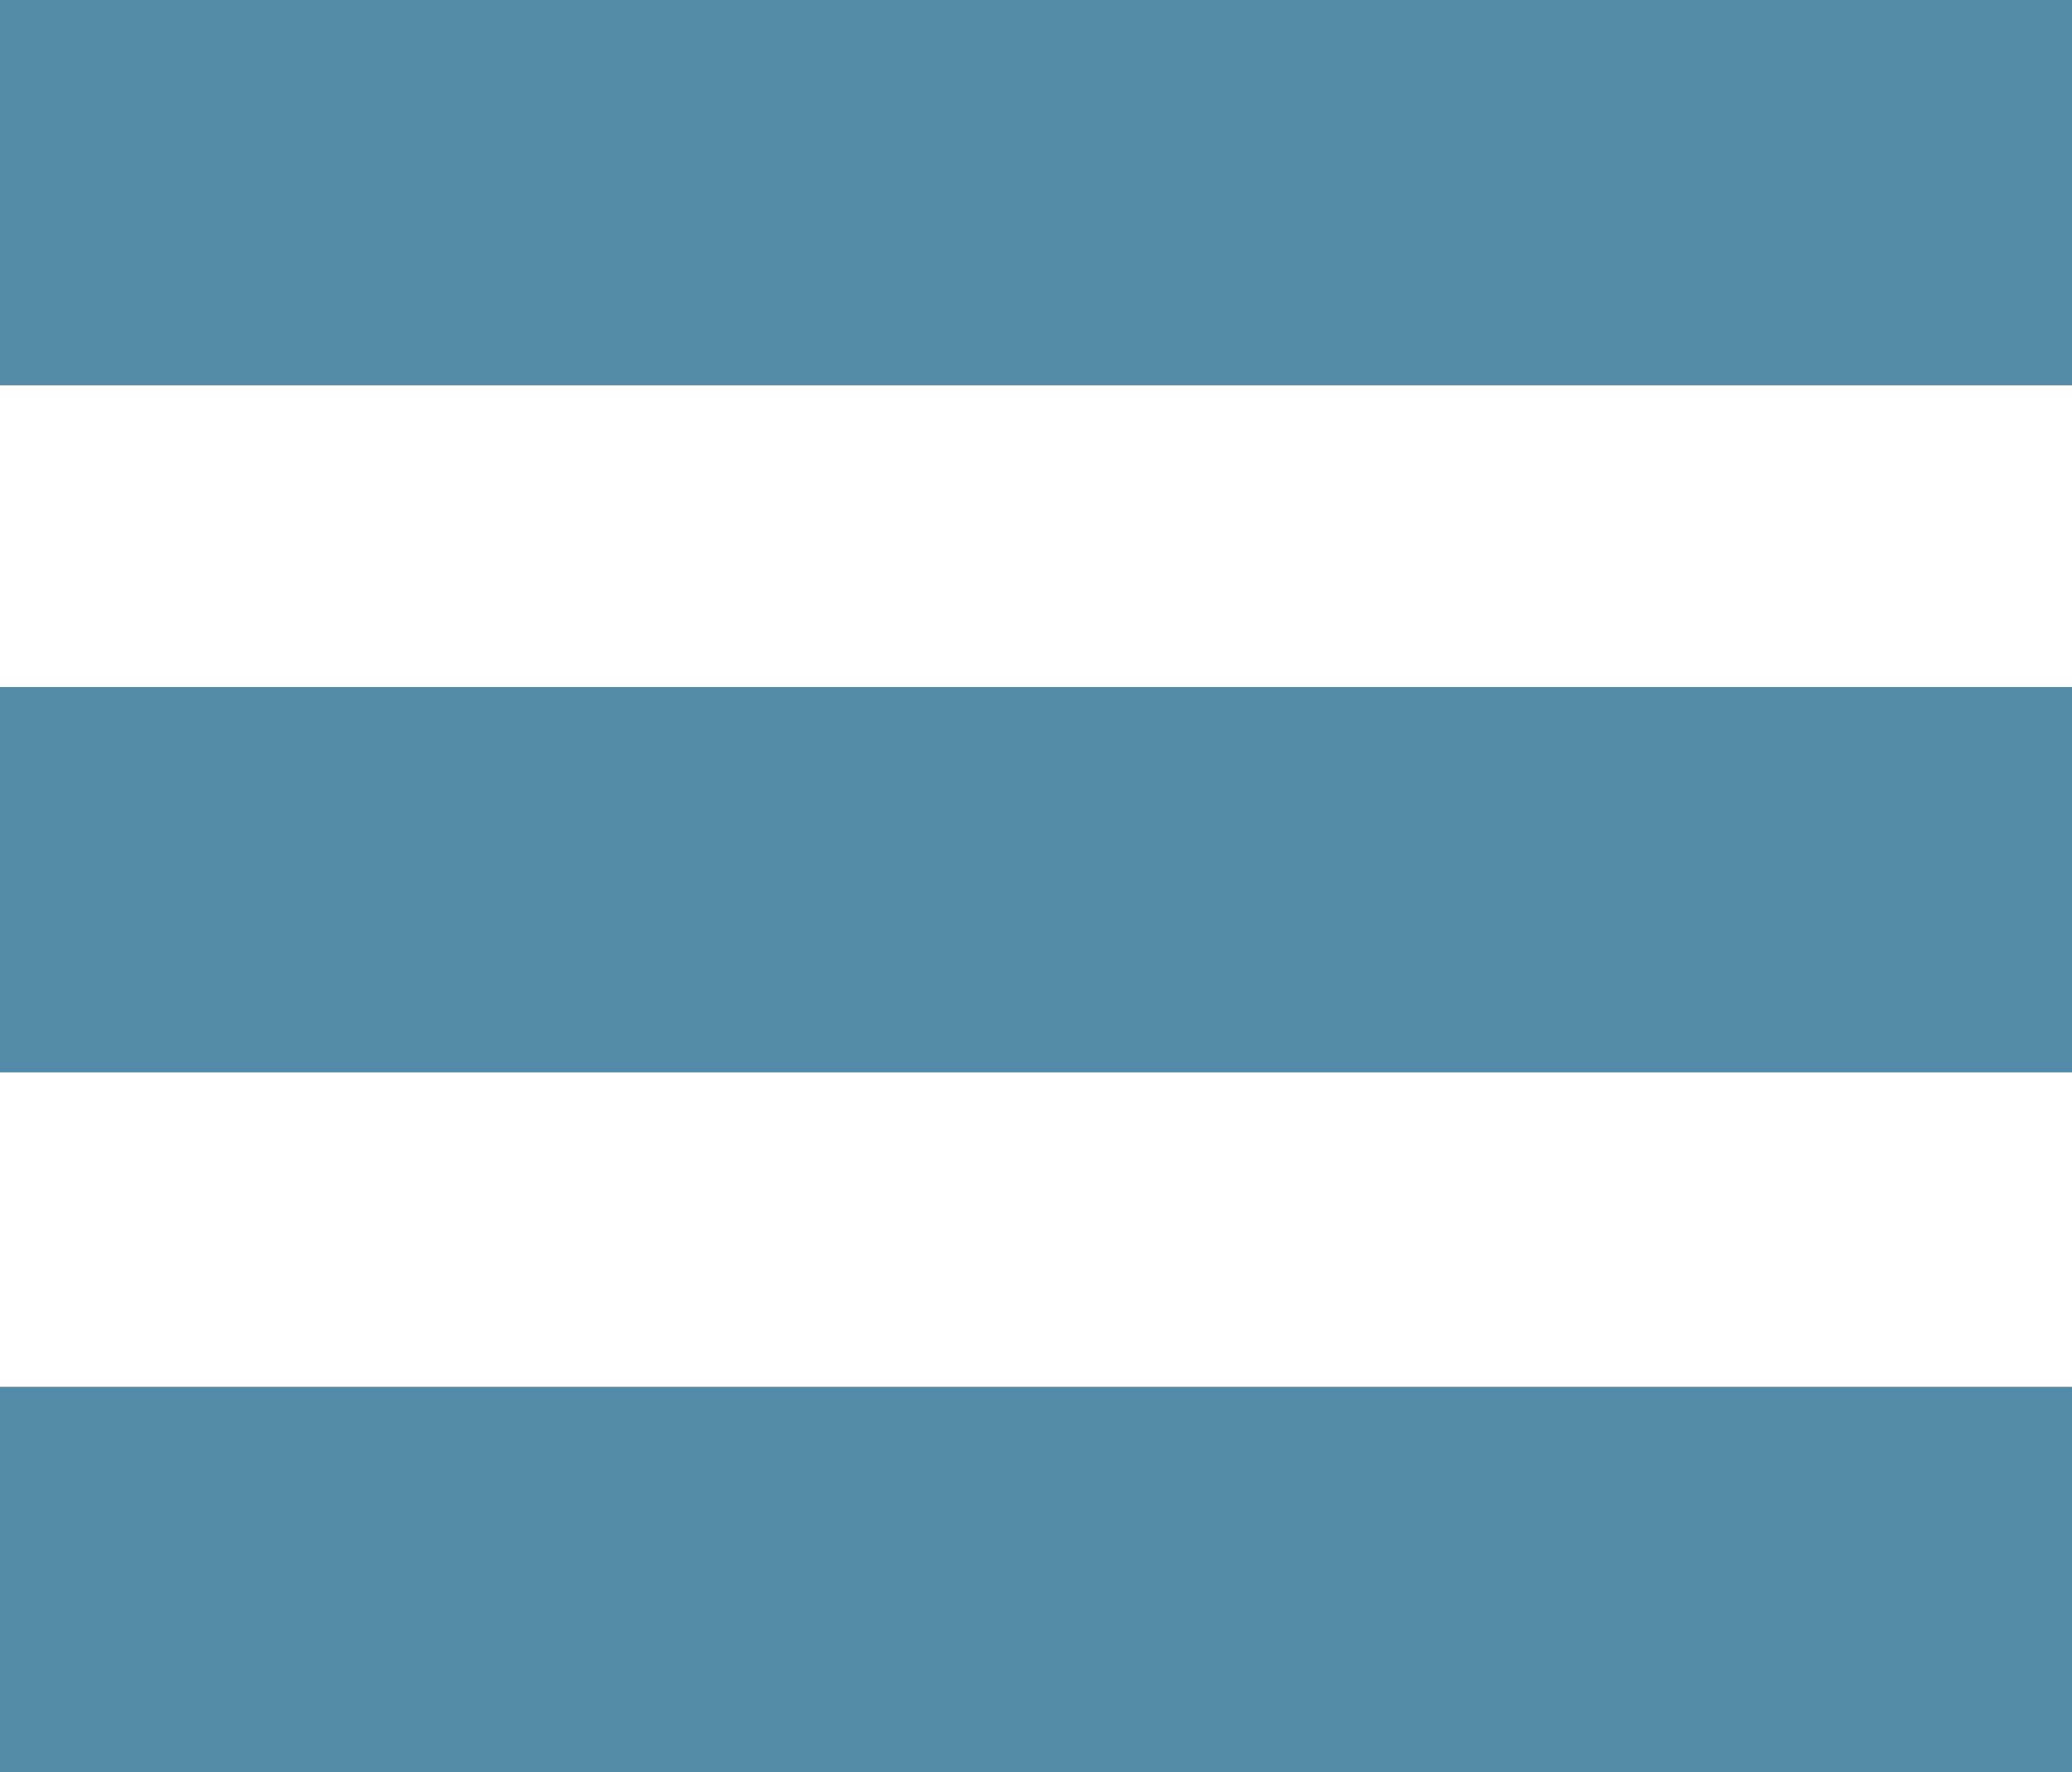 <?xml version="1.0" encoding="UTF-8" standalone="no"?>
<!-- Created with Inkscape (http://www.inkscape.org/) -->

<svg
   xmlns:dc="http://purl.org/dc/elements/1.1/"
   xmlns:cc="http://creativecommons.org/ns#"
   xmlns:rdf="http://www.w3.org/1999/02/22-rdf-syntax-ns#"
   xmlns:svg="http://www.w3.org/2000/svg"
   xmlns="http://www.w3.org/2000/svg"
   xmlns:sodipodi="http://sodipodi.sourceforge.net/DTD/sodipodi-0.dtd"
   xmlns:inkscape="http://www.inkscape.org/namespaces/inkscape"
   width="32.5mm"
   height="27.796mm"
   viewBox="0 0 115.157 98.49"
   id="svg2"
   version="1.1"
   inkscape:version="0.91 r13725"
   sodipodi:docname="menu.svg">
  <defs
     id="defs4" />
  <sodipodi:namedview
     id="base"
     pagecolor="#ffffff"
     bordercolor="#666666"
     borderopacity="1.0"
     inkscape:pageopacity="0.0"
     inkscape:pageshadow="2"
     inkscape:zoom="2"
     inkscape:cx="2.0431493"
     inkscape:cy="-41.930248"
     inkscape:document-units="px"
     inkscape:current-layer="layer1"
     showgrid="false"
     inkscape:object-nodes="true"
     inkscape:object-paths="true"
     inkscape:window-width="1920"
     inkscape:window-height="1013"
     inkscape:window-x="-9"
     inkscape:window-y="-9"
     inkscape:window-maximized="1"
     inkscape:snap-bbox="true"
     inkscape:bbox-nodes="true"
     inkscape:snap-page="true"
     fit-margin-top="0"
     fit-margin-left="0"
     fit-margin-right="0"
     fit-margin-bottom="0" />
  <g
     inkscape:label="Layer 1"
     inkscape:groupmode="layer"
     id="layer1">
    <rect
       style="fill:#528aa8;fill-opacity:1;stroke:none;stroke-width:0;stroke-miterlimit:4;stroke-dasharray:none"
       id="rect4140"
       width="115.157"
       height="21.415"
       x="0"
       y="0" />
    <rect
       style="fill:#528aa8;fill-opacity:1;stroke:none;stroke-width:0;stroke-miterlimit:4;stroke-dasharray:none"
       id="rect4140-6"
       width="115.157"
       height="21.415"
       x="0"
       y="38.184" />
    <rect
       style="fill:#528aa8;fill-opacity:1;stroke:none;stroke-width:0;stroke-miterlimit:4;stroke-dasharray:none"
       id="rect4140-6-2"
       width="115.157"
       height="21.415"
       x="0"
       y="77.075" />
  </g>
</svg>
